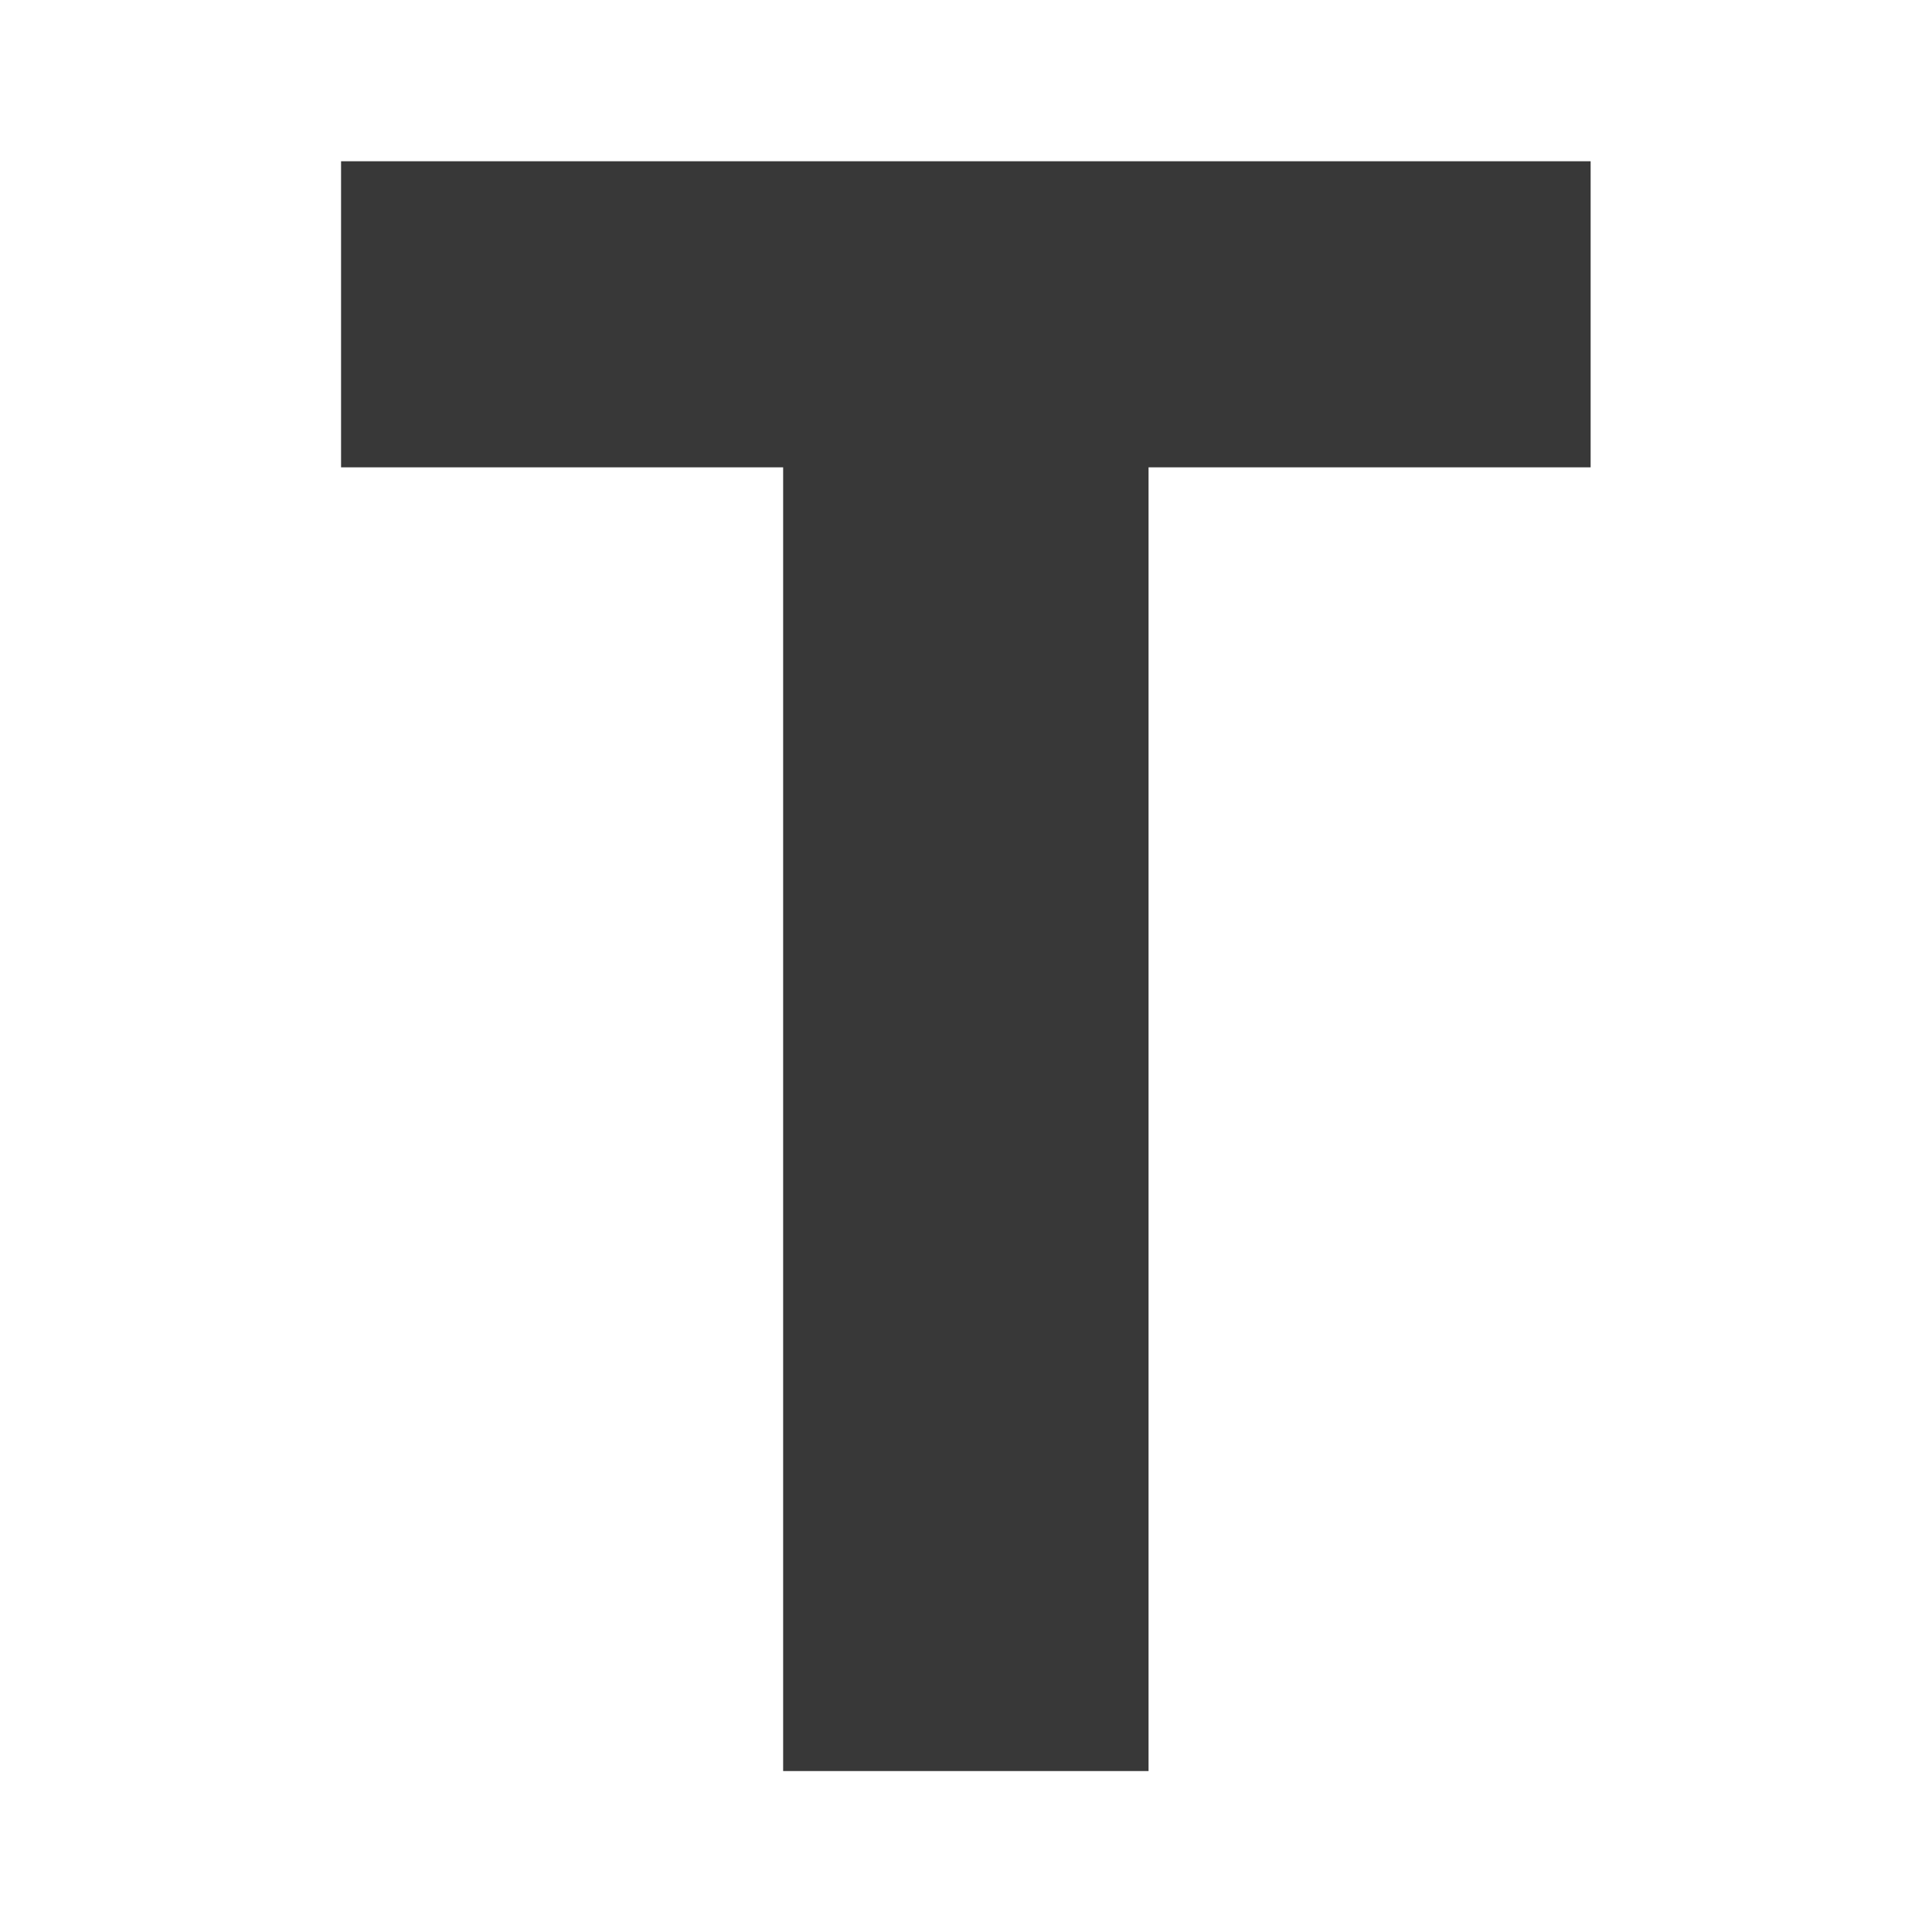 <?xml version="1.0" encoding="UTF-8"?>
<svg width="24" height="24" version="1.1" viewBox="0 0 6.35 6.35" xmlns="http://www.w3.org/2000/svg">
 <path d="m2.574 5.821v-4.285h-1.453v-1.006h4.107v1.006h-1.453v4.285z" fill-opacity=".78" stroke-width="1.15"/>
</svg>
